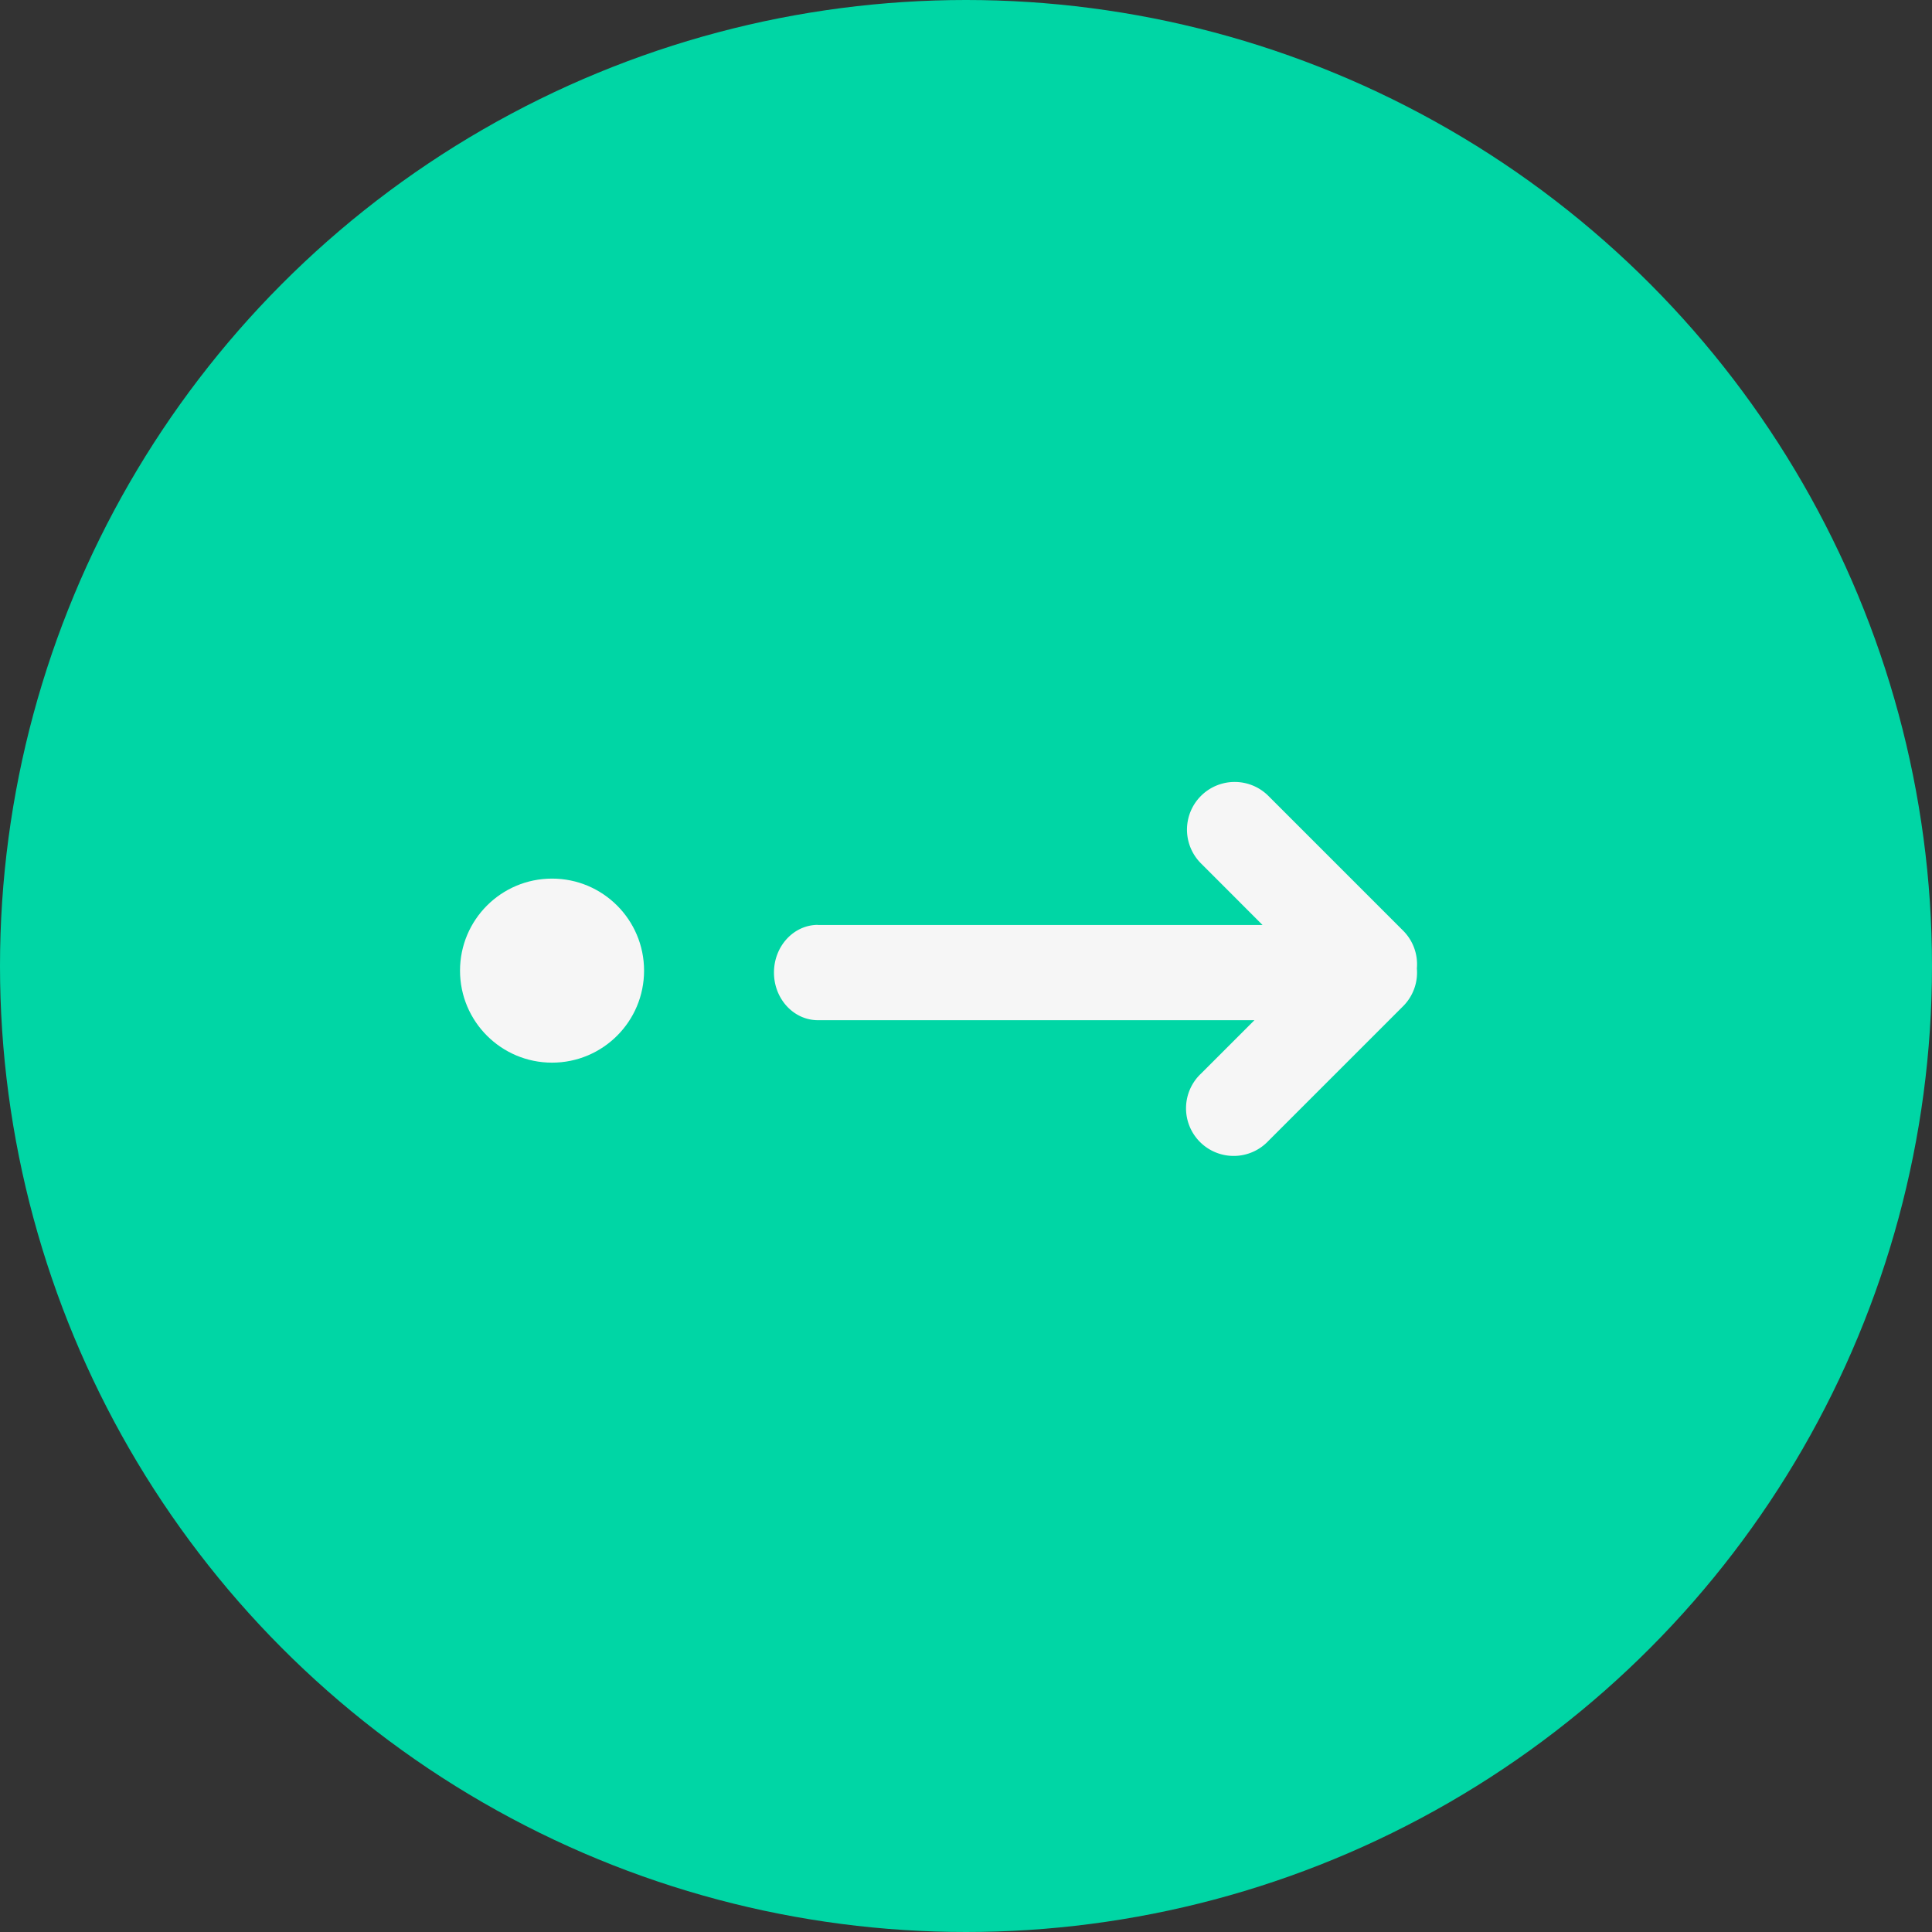 <svg xmlns="http://www.w3.org/2000/svg" width="38" height="38" viewBox="0 0 38 38">
    <rect x="0" y="0" width="38" height="38" fill="#333333" stroke="none"/>
    <g fill="none" fill-rule="evenodd">
        <circle cx="19" cy="19" r="19" fill="#00D6A5"/>
        <g fill="#F6F6F6" fill-rule="nonzero" transform="translate(9.048 15.381)">
            <circle cx="1.81" cy="3.71" r="1.81"/>
            <path d="M7.04 2.81c-.478 0-.865.42-.865.938 0 .517.387.937.865.937h8.585l-1.05 1.05a.937.937 0 1 0 1.324 1.325l2.65-2.65a.935.935 0 0 0 .271-.743.935.935 0 0 0-.27-.743L15.9.274A.937.937 0 0 0 14.573 1.6l1.211 1.212H7.04z"/>
        </g>
    </g>
</svg>
